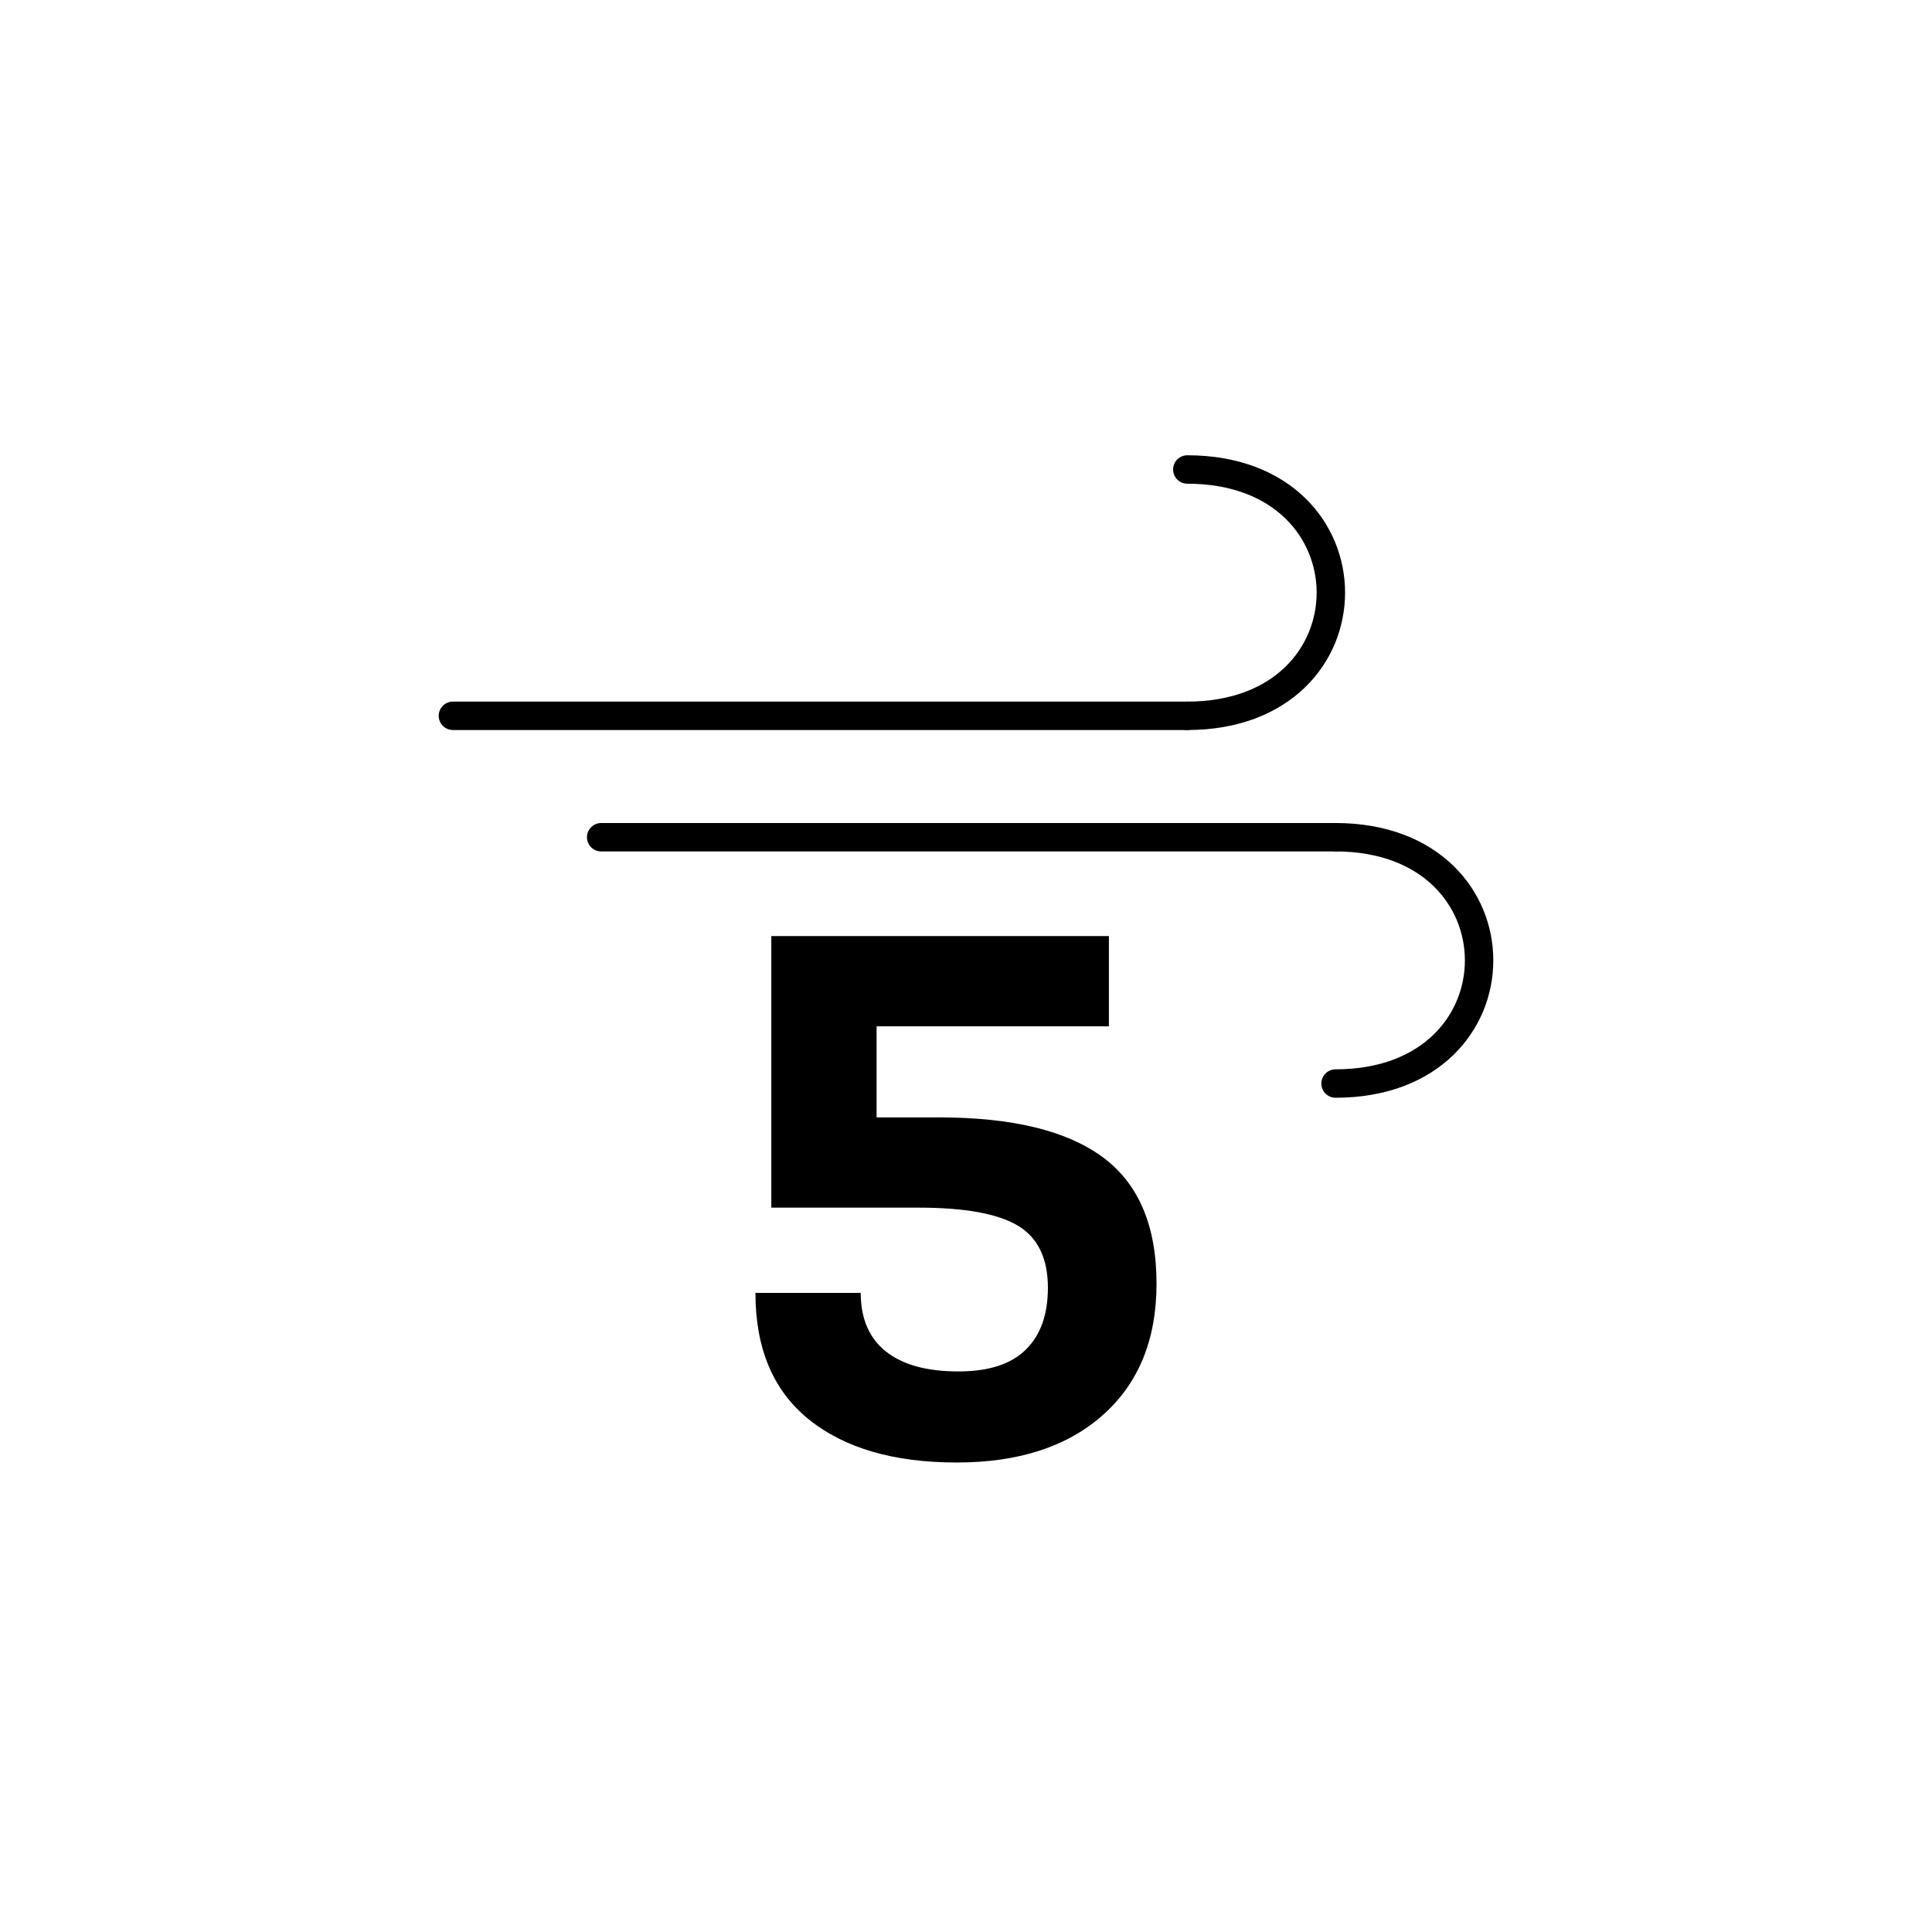 <?xml version="1.0" encoding="utf-8"?>
<!-- Generator: Adobe Illustrator 15.1.0, SVG Export Plug-In . SVG Version: 6.00 Build 0)  -->
<!DOCTYPE svg PUBLIC "-//W3C//DTD SVG 1.1//EN" "http://www.w3.org/Graphics/SVG/1.1/DTD/svg11.dtd">
<svg version="1.1" id="Layer_1" xmlns:serif="http://www.serif.com/"
	 xmlns="http://www.w3.org/2000/svg" xmlns:xlink="http://www.w3.org/1999/xlink" x="0px" y="0px" width="283.46px"
	 height="283.46px" viewBox="0 0 283.46 283.46" enable-background="new 0 0 283.46 283.46" xml:space="preserve">
<g>
	<g>
		<g>
			<path fill="none" stroke="#010001" stroke-width="4.17" stroke-linecap="round" stroke-miterlimit="1.25" d="M88.202,122.837
				H195.95"/>
			<path fill="none" stroke="#010001" stroke-width="4.17" stroke-linecap="round" stroke-miterlimit="1.25" d="M195.95,122.837
				c28.081,0,28.081,36.137,0,36.137"/>
		</g>
		<g>
			<path fill="none" stroke="#010001" stroke-width="4.17" stroke-linecap="round" stroke-miterlimit="1.25" d="M66.45,105.022
				H174.2"/>
			<path fill="none" stroke="#010001" stroke-width="4.17" stroke-linecap="round" stroke-miterlimit="1.25" d="M174.2,68.883
				c28.082,0,28.082,36.139,0,36.139"/>
		</g>
	</g>
	<path d="M137.808,163.945c10.706,0,18.698,1.941,23.967,5.822c5.273,3.883,7.909,10.074,7.909,18.574
		c0,8.174-2.616,14.59-7.848,19.248c-5.231,4.66-12.381,6.988-21.454,6.988c-9.236,0-16.469-2.104-21.699-6.313
		c-5.231-4.211-7.848-10.4-7.848-18.576h15.449c0,3.762,1.225,6.623,3.676,8.582c2.453,1.963,6.009,2.945,10.666,2.945
		c4.414,0,7.704-1.064,9.869-3.189c2.168-2.125,3.249-5.15,3.249-9.072c0-4.332-1.47-7.377-4.413-9.133
		c-2.941-1.758-7.805-2.637-14.589-2.637h-21.578v-39.846h49.531v13.243h-34.082v13.363H137.808L137.808,163.945z"/>
</g>
</svg>

